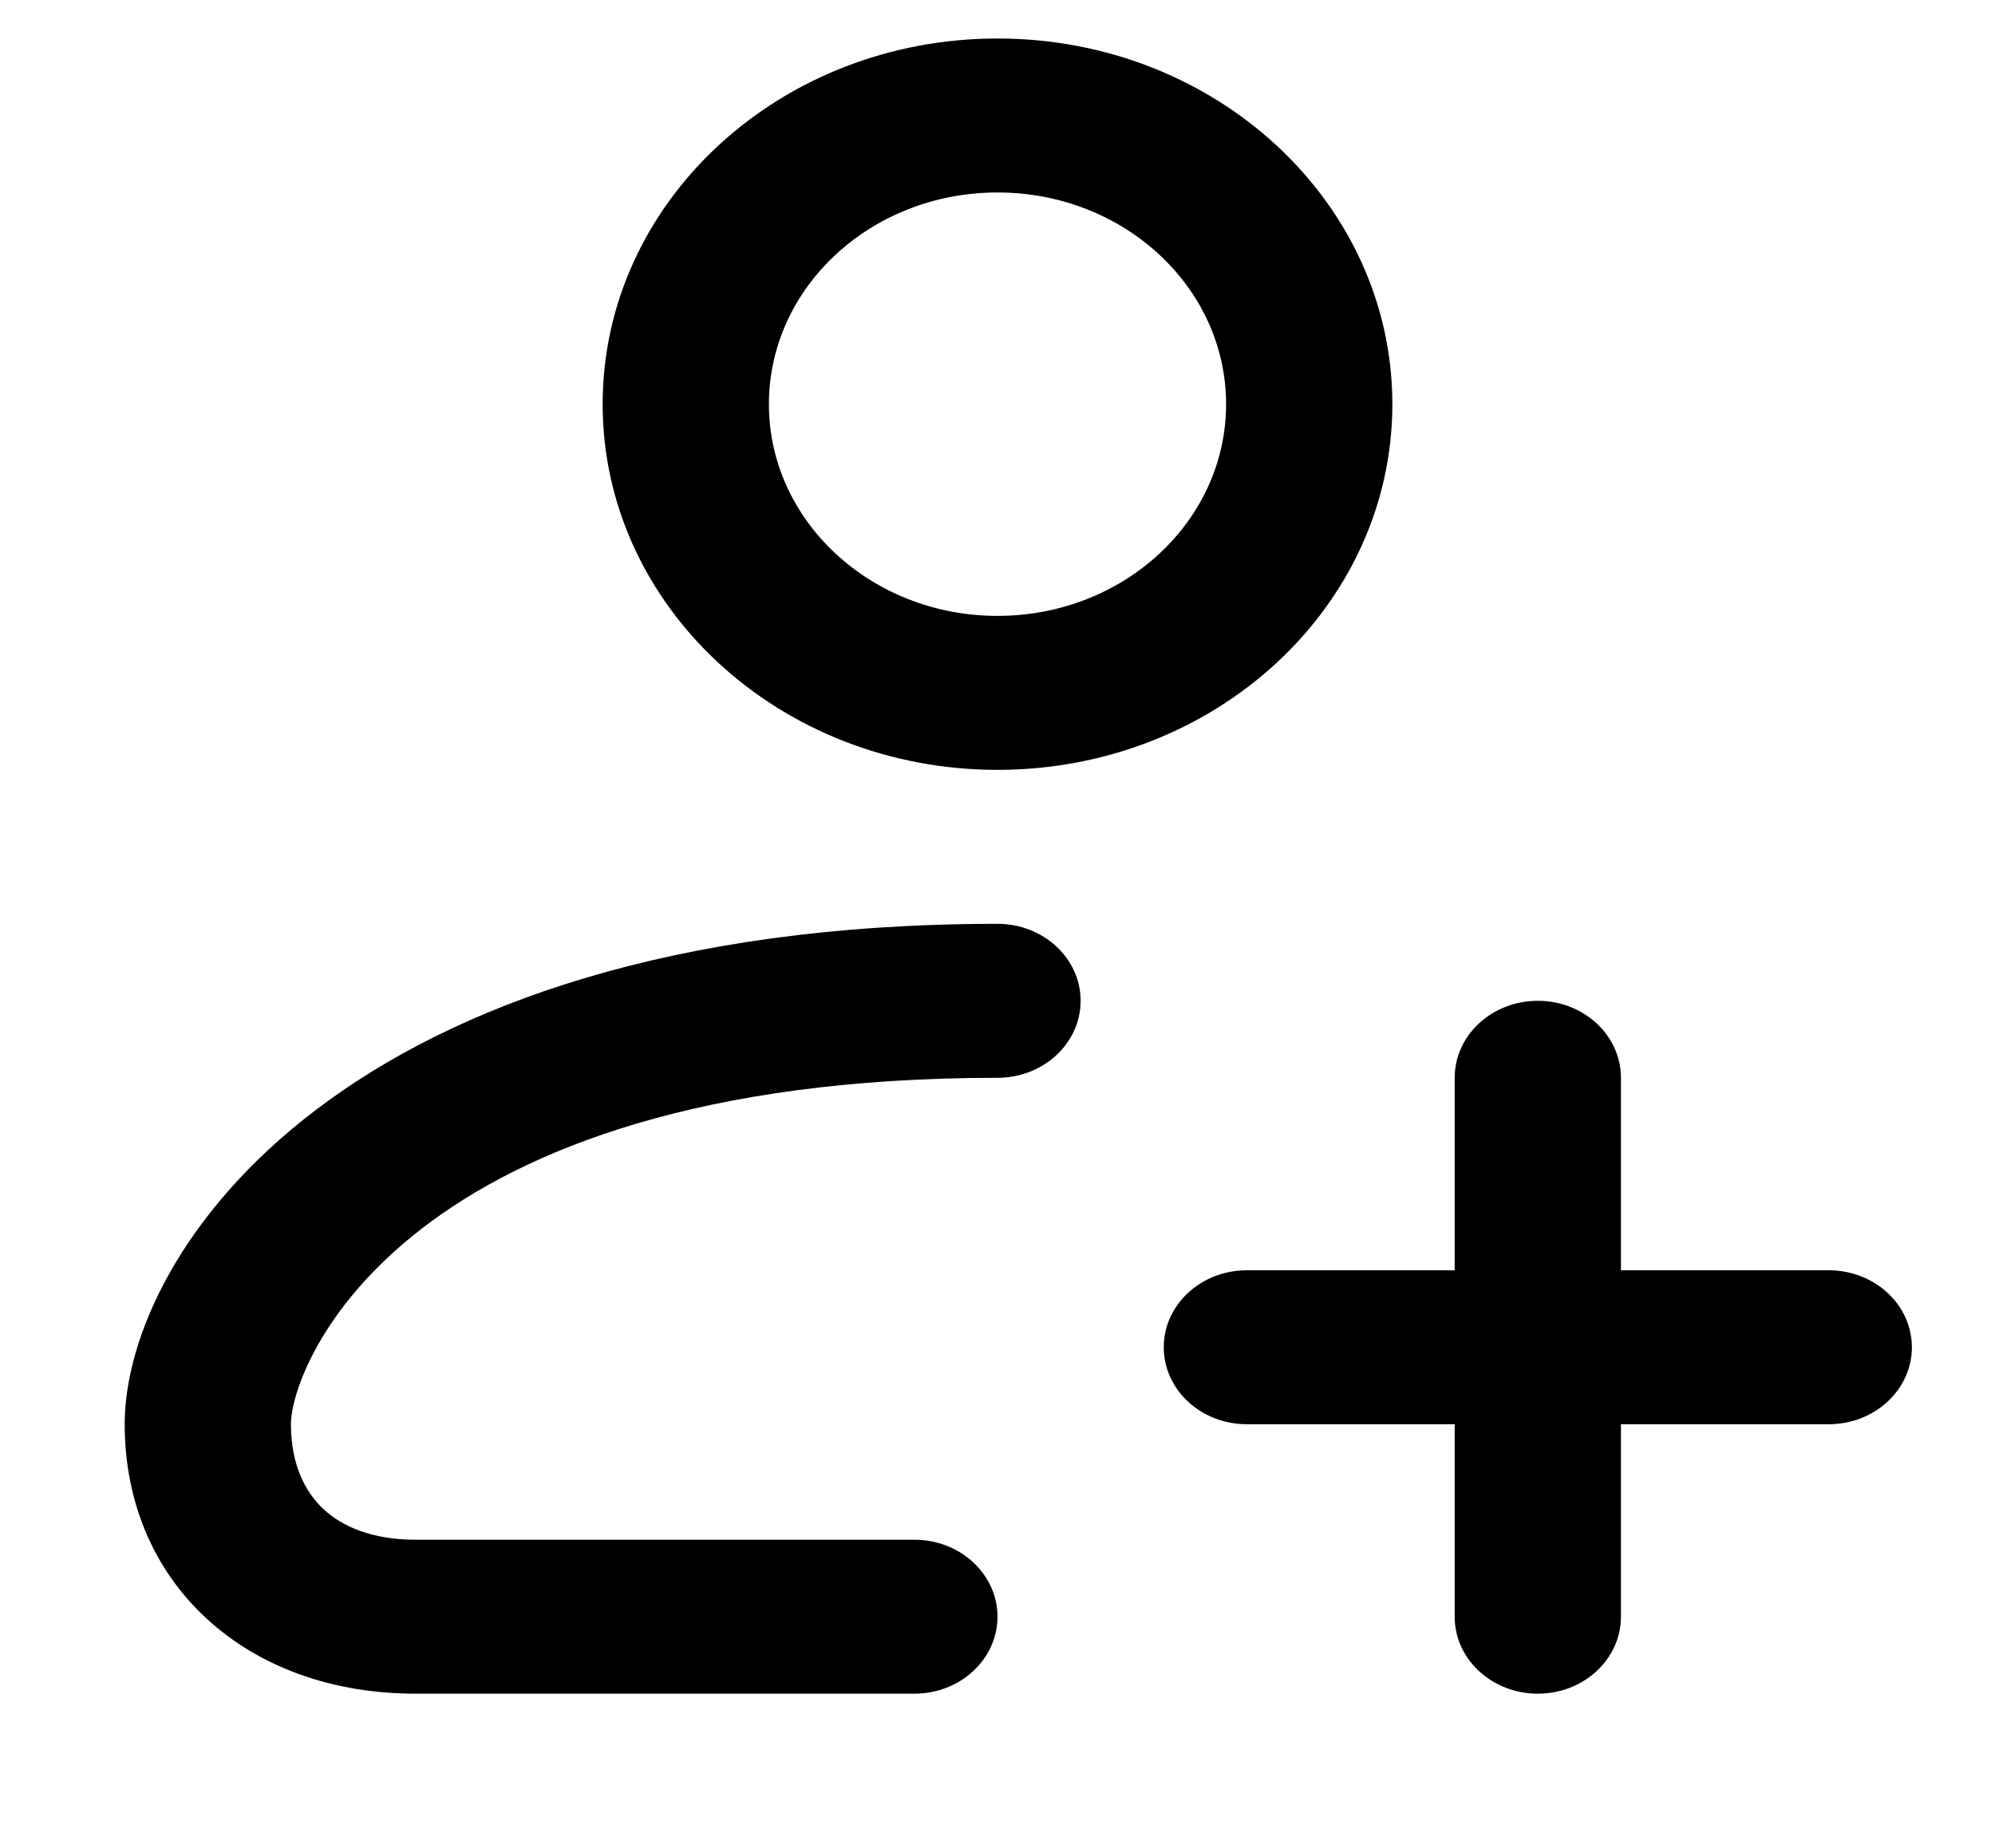 <svg width="122" height="113" viewBox="0 0 122 113" fill="none" xmlns="http://www.w3.org/2000/svg">
<g clip-path="url(#clip0_56_9498)">
<path fill-rule="evenodd" clip-rule="evenodd" d="M61 2.354C47.665 2.354 36.854 12.367 36.854 24.719C36.854 37.07 47.665 47.083 61 47.083C74.335 47.083 85.146 37.07 85.146 24.719C85.146 12.367 74.335 2.354 61 2.354ZM47.021 24.719C47.021 17.568 53.279 11.771 61 11.771C68.721 11.771 74.979 17.568 74.979 24.719C74.979 31.87 68.721 37.667 61 37.667C53.279 37.667 47.021 31.87 47.021 24.719Z" fill="black"/>
<path d="M7.625 87.104C7.625 76.64 21.02 56.5 61 56.5C63.807 56.5 66.083 58.608 66.083 61.208C66.083 63.809 63.807 65.917 61 65.917C24.73 65.917 17.792 83.444 17.792 87.104C17.792 89.565 18.655 91.251 19.798 92.309C20.94 93.367 22.759 94.167 25.417 94.167H55.917C58.724 94.167 61 96.275 61 98.875C61 101.475 58.724 103.583 55.917 103.583H25.417C20.449 103.583 15.914 102.029 12.609 98.967C9.303 95.906 7.625 91.705 7.625 87.104Z" fill="black"/>
<path d="M94.042 61.208C96.849 61.208 99.125 63.316 99.125 65.917V77.688H111.833C114.641 77.688 116.917 79.796 116.917 82.396C116.917 84.996 114.641 87.104 111.833 87.104H99.125V98.875C99.125 101.475 96.849 103.583 94.042 103.583C91.234 103.583 88.958 101.475 88.958 98.875V87.104H76.25C73.442 87.104 71.167 84.996 71.167 82.396C71.167 79.796 73.442 77.688 76.25 77.688H88.958V65.917C88.958 63.316 91.234 61.208 94.042 61.208Z" fill="black"/>
</g>
<defs>
<clipPath id="clip0_56_9498">
<rect width="122" height="113" fill="white"/>
</clipPath>
</defs>
</svg>

